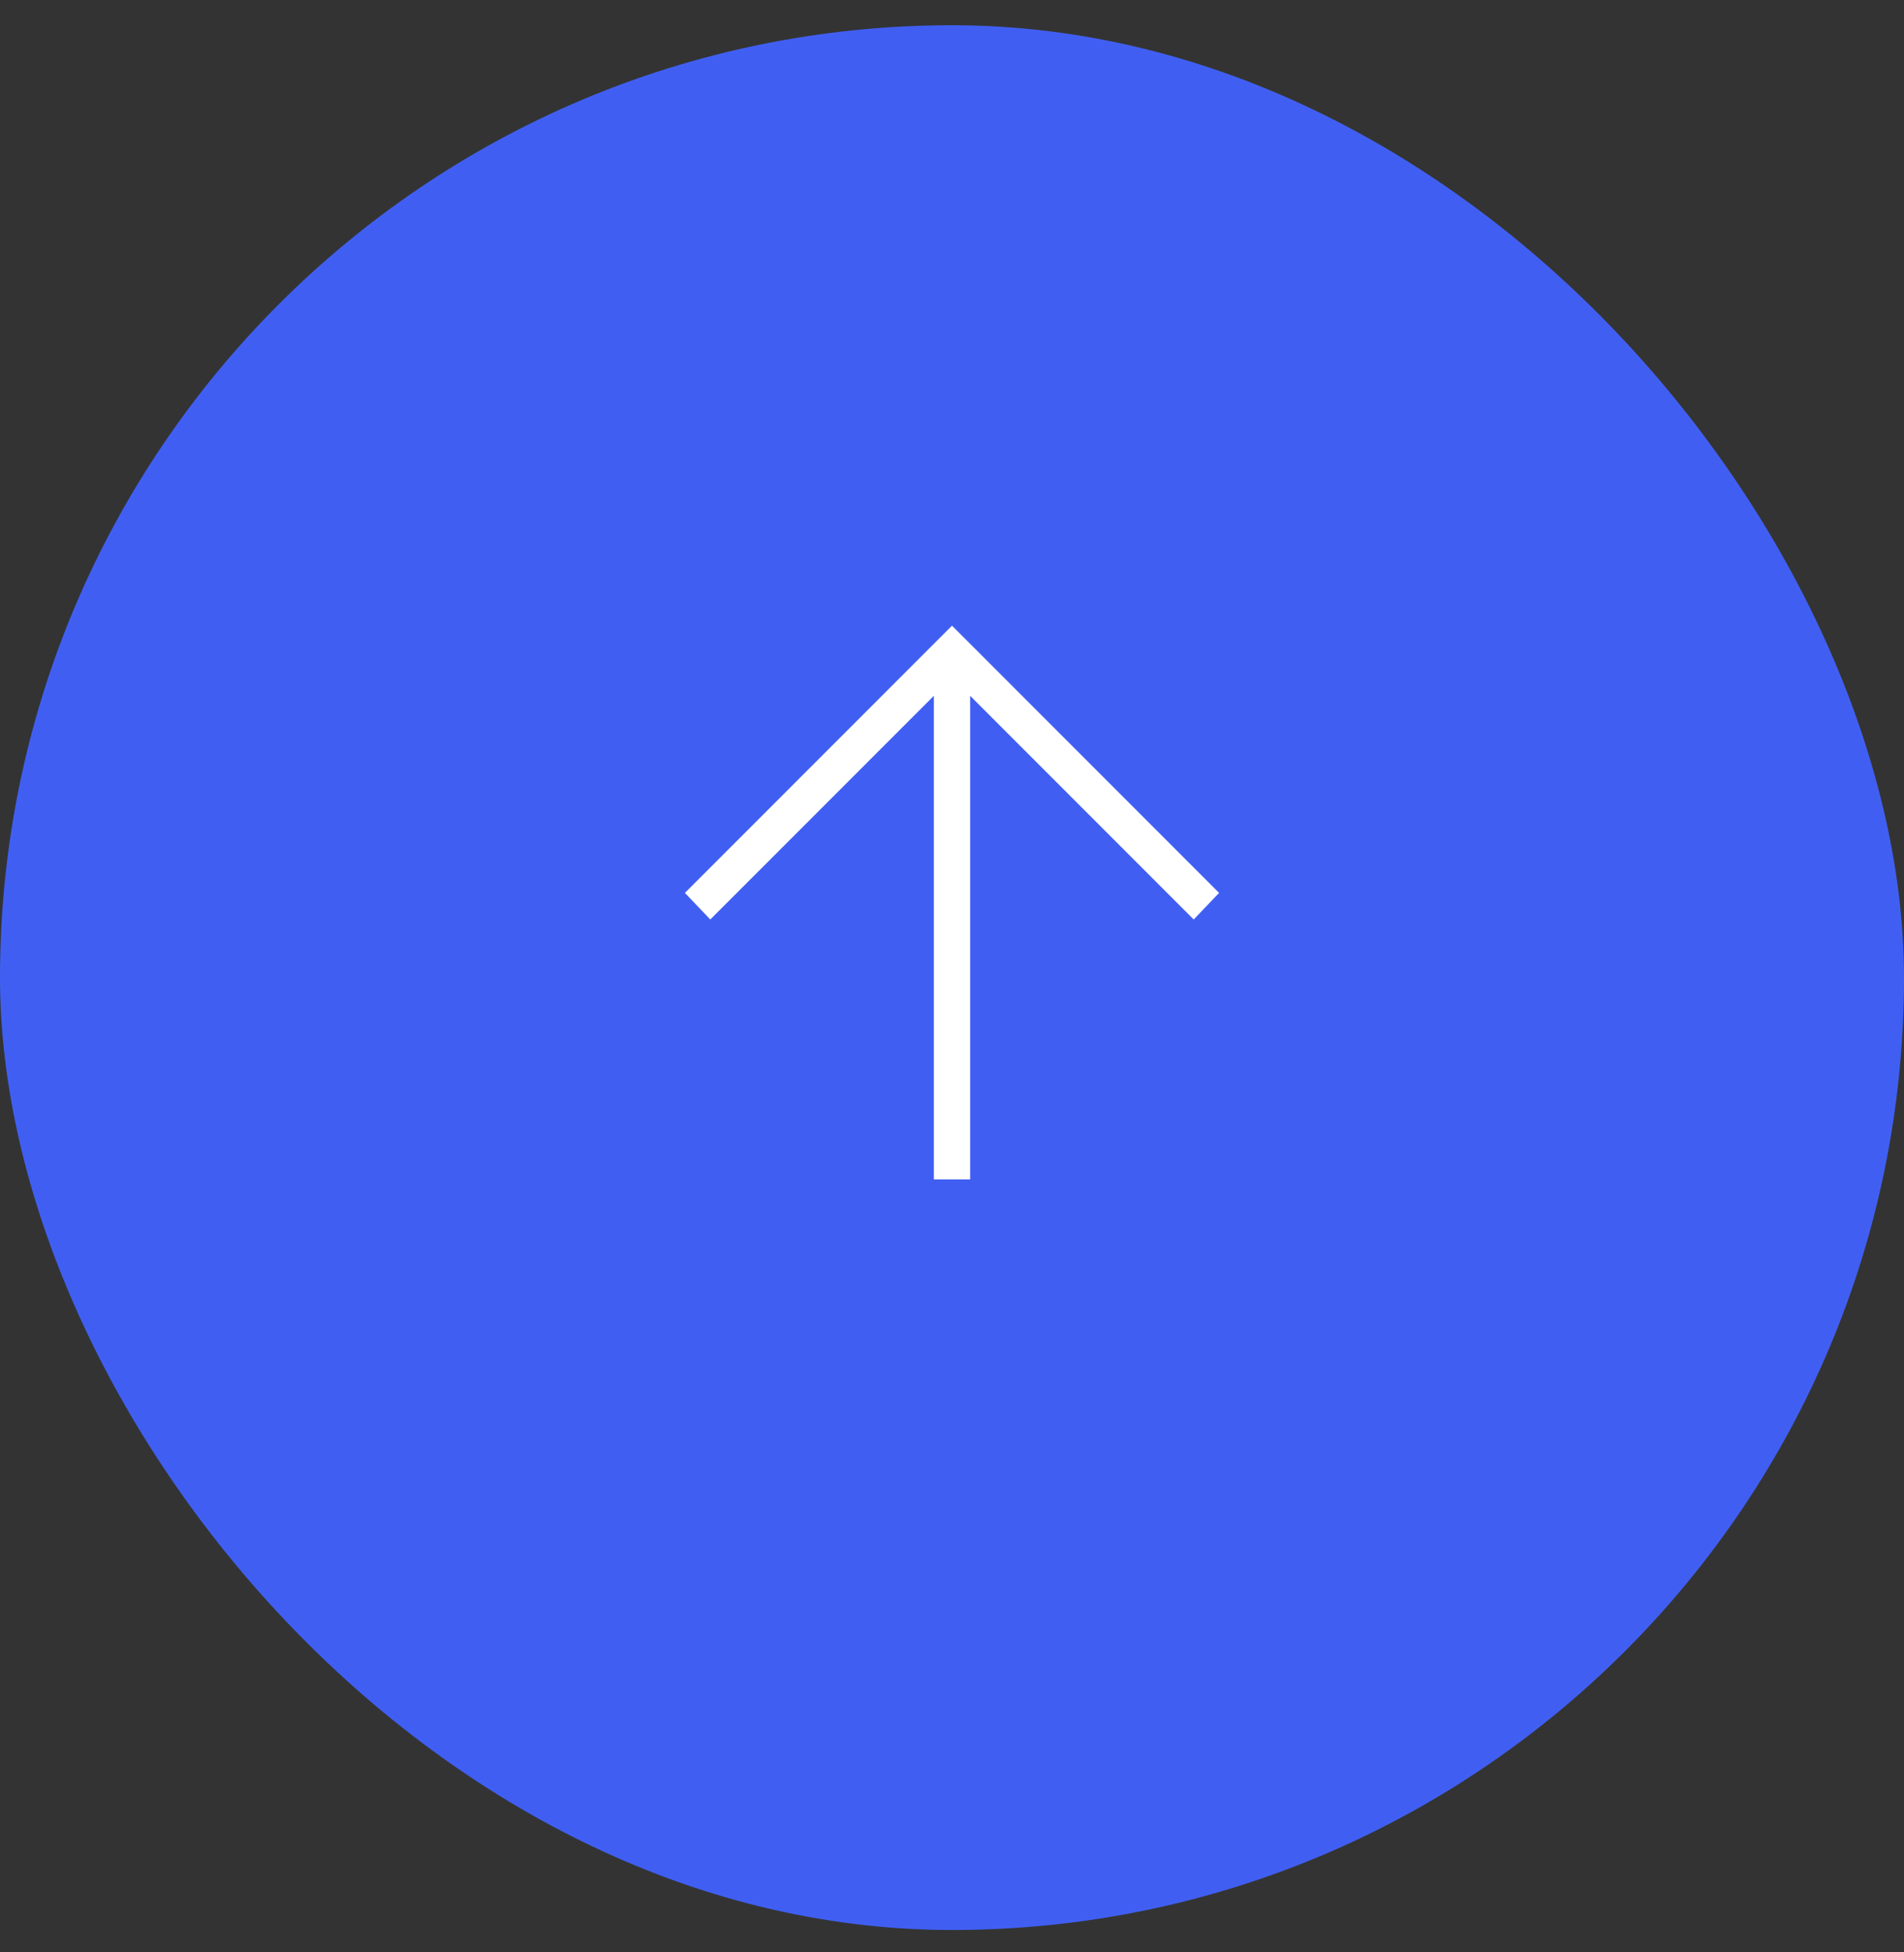 <svg width="40" height="41" viewBox="0 0 40 41" fill="none" xmlns="http://www.w3.org/2000/svg">
<rect x="0" y="0" width="40" height="41" fill="#333333" stroke="none"/>
<rect y="0.53" width="40" height="40" rx="20" fill="#405FF2"/>
<path d="M25.078 19.309L20.381 14.612V24.768H19.619V14.612L14.922 19.309L14.389 18.751L20 13.139L25.611 18.751L25.078 19.309Z" fill="white"/>
</svg>
